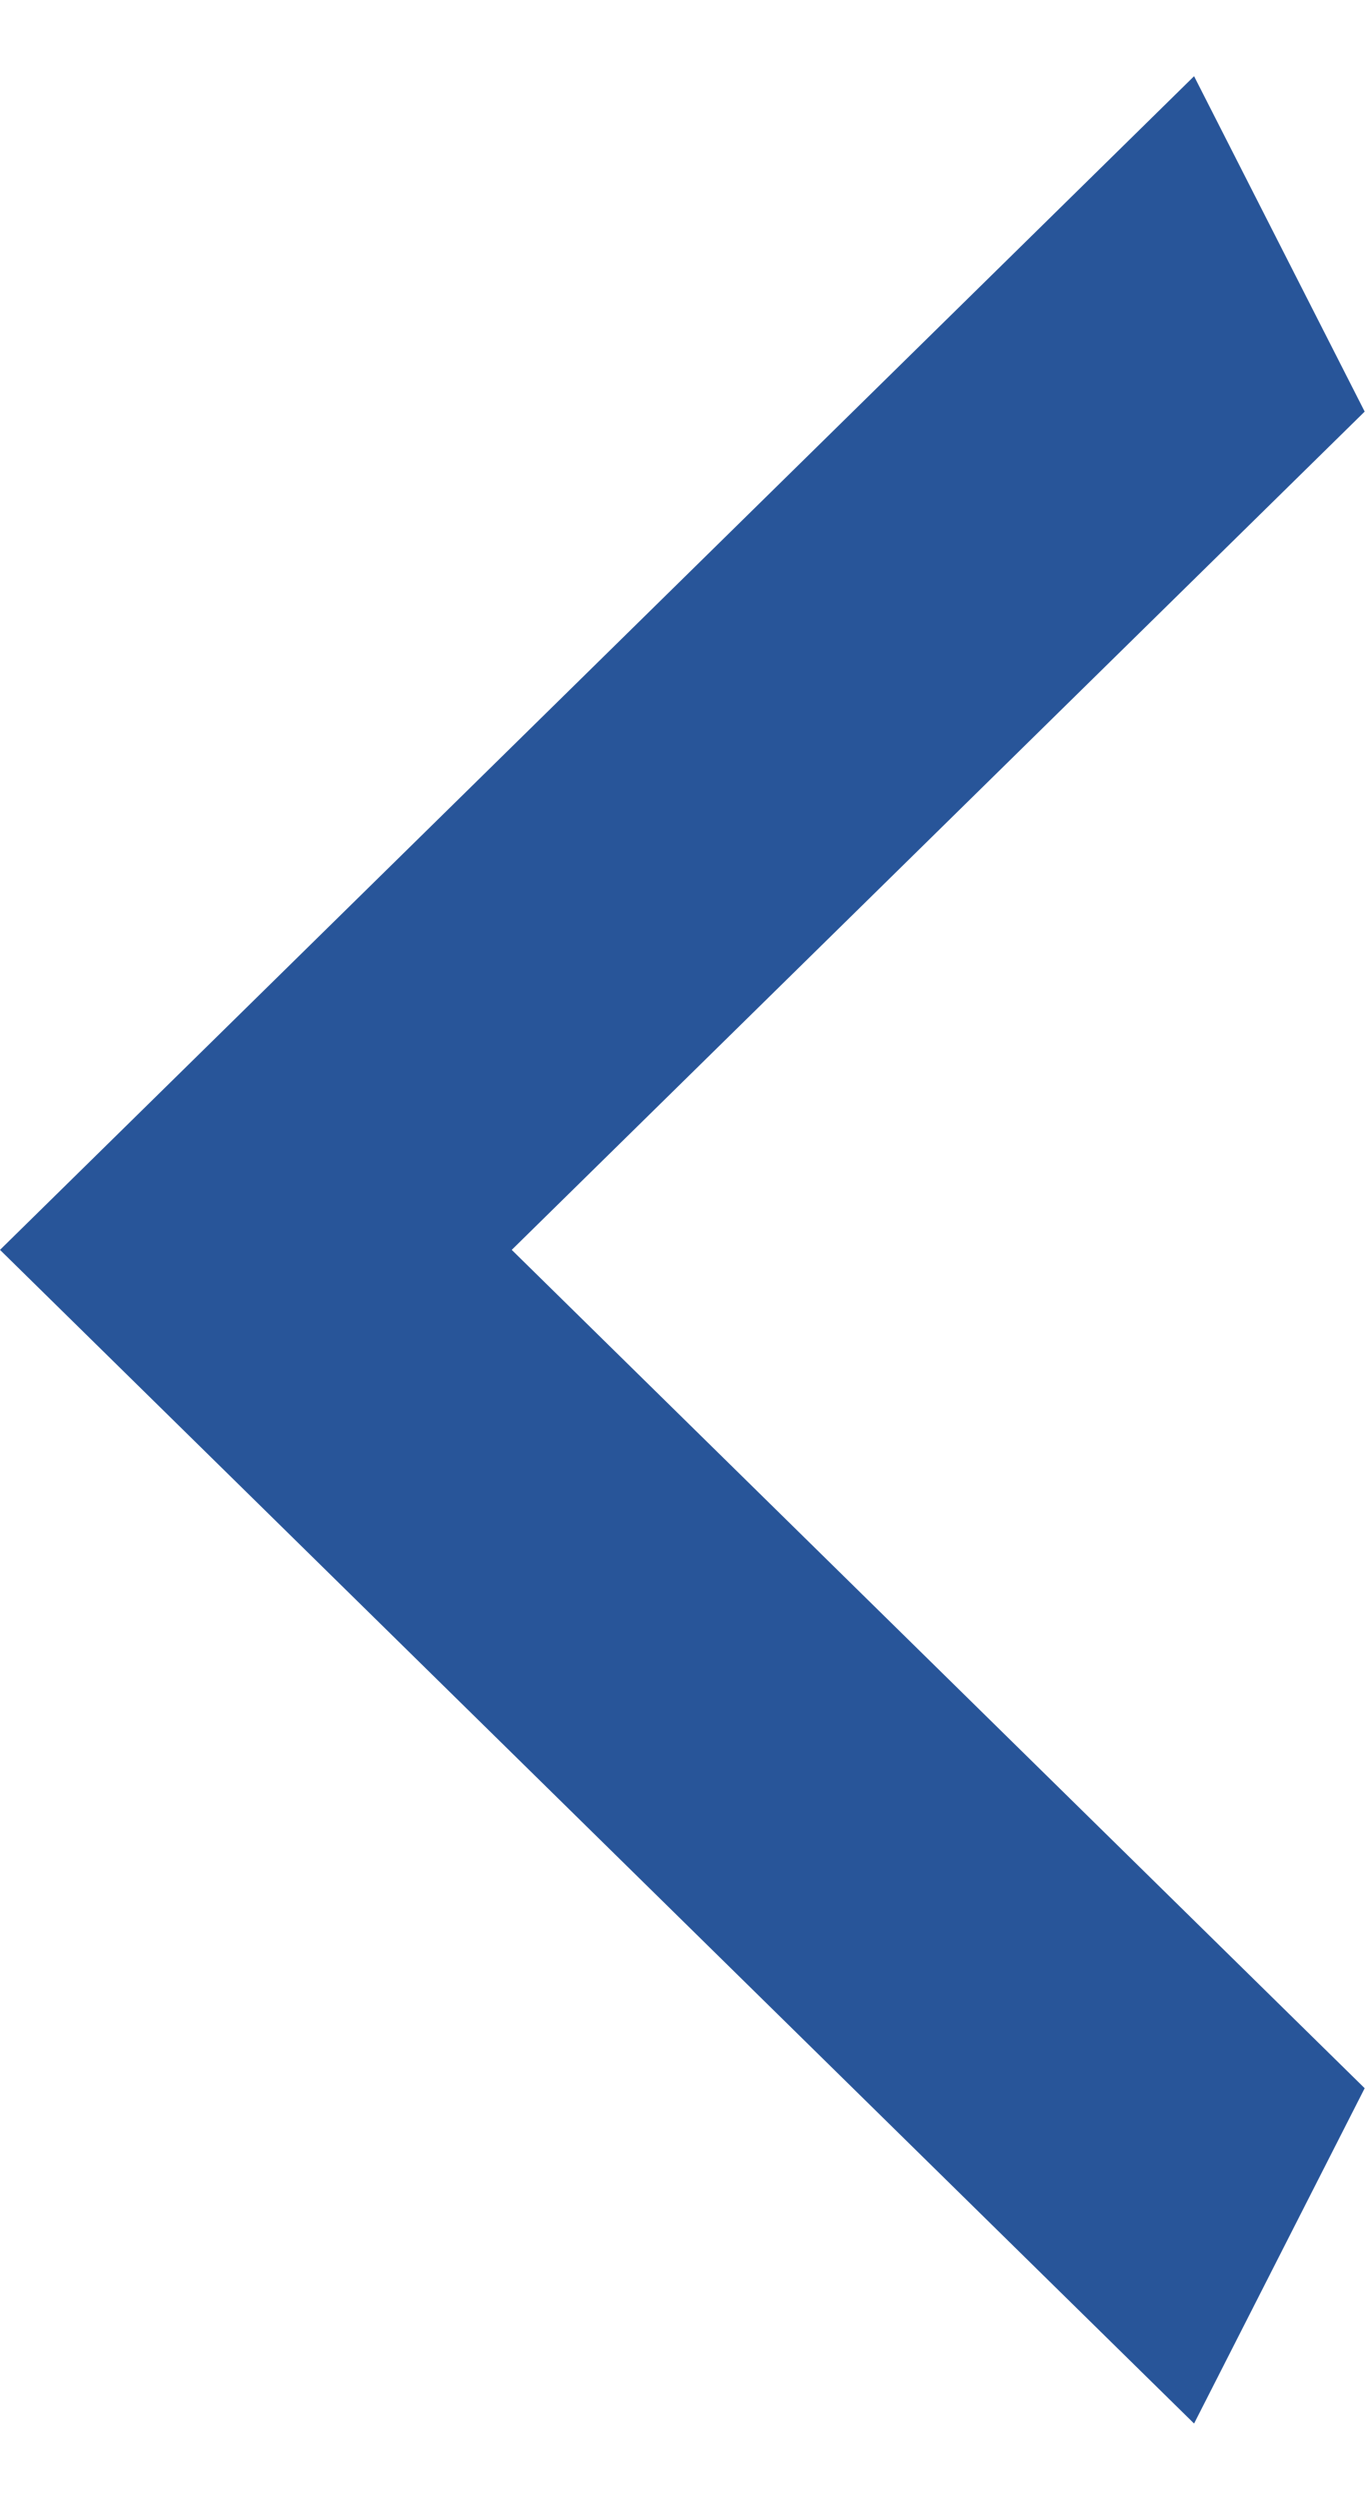 <svg width="17" height="31" viewBox="0 0 17 31" fill="none" xmlns="http://www.w3.org/2000/svg">
<path d="M16.934 5.104L6.35 15.499L16.934 25.895L14.817 30.053L5.40301e-05 15.499L14.817 0.945L16.934 5.104Z" fill="#285599"/>
</svg>
